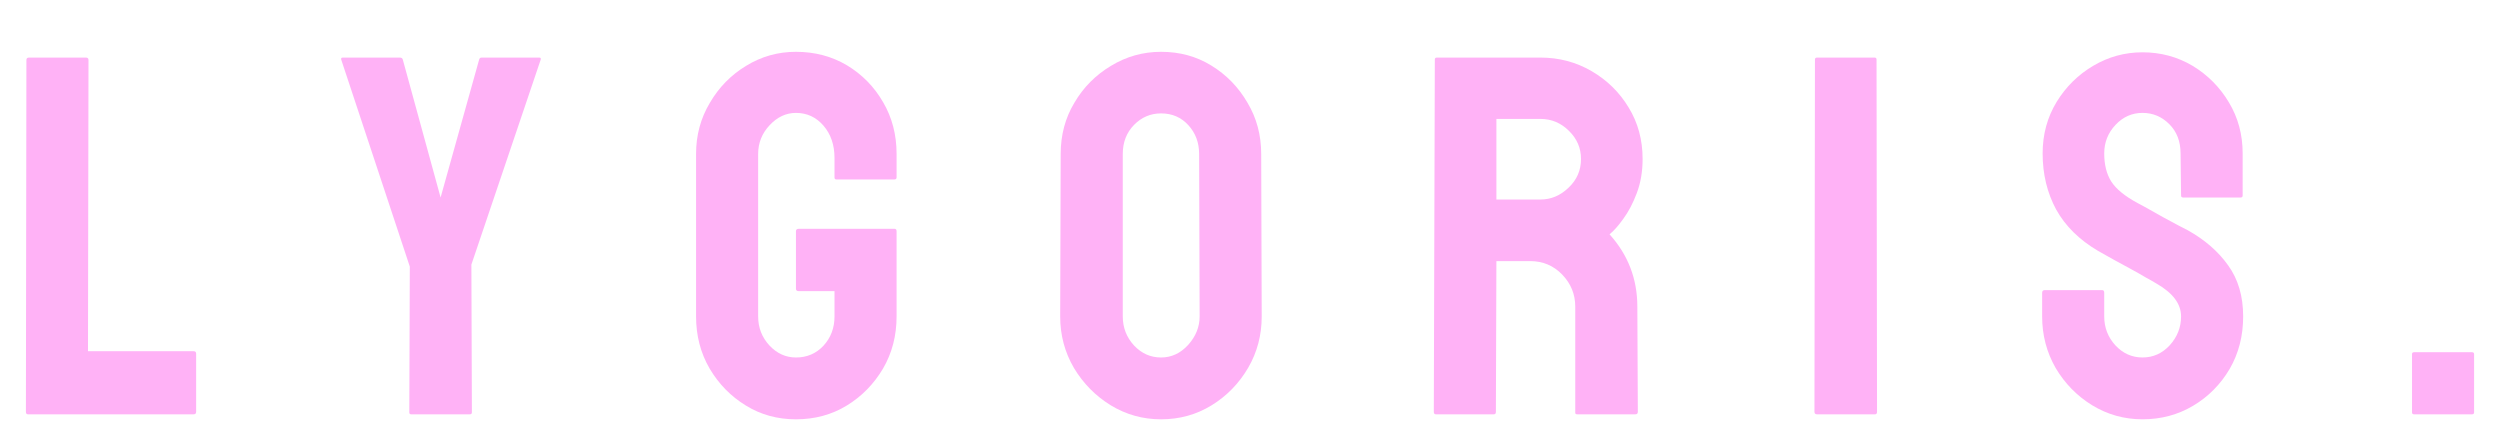 <svg width="193" height="33" viewBox="0 0 193 33" fill="none" xmlns="http://www.w3.org/2000/svg">
<g filter="url(#filter0_dd_83_766)">
<path d="M190.845 27.985H186.362C186.259 27.985 186.207 27.933 186.207 27.83V23.346C186.207 23.243 186.259 23.192 186.362 23.192H190.845C190.948 23.192 191 23.243 191 23.346V27.83C191 27.933 190.948 27.985 190.845 27.985Z" fill="#FFB2F6"/>
<path d="M165.402 28.37C163.998 28.37 162.703 28.01 161.518 27.288C160.345 26.567 159.405 25.607 158.696 24.409C158 23.197 157.653 21.87 157.653 20.427V18.61C157.653 18.469 157.717 18.398 157.846 18.398H162.291C162.394 18.398 162.446 18.469 162.446 18.61V20.427C162.446 21.291 162.735 22.038 163.315 22.669C163.895 23.288 164.591 23.597 165.402 23.597C166.227 23.597 166.929 23.281 167.509 22.65C168.089 22.006 168.379 21.265 168.379 20.427C168.379 19.461 167.747 18.617 166.485 17.895C166.279 17.767 166.008 17.612 165.673 17.432C165.351 17.238 164.964 17.019 164.513 16.774C164.063 16.53 163.624 16.291 163.199 16.059C162.774 15.815 162.362 15.583 161.962 15.364C160.519 14.513 159.444 13.45 158.735 12.175C158.039 10.886 157.691 9.443 157.691 7.846C157.691 6.377 158.052 5.05 158.774 3.864C159.495 2.692 160.436 1.764 161.595 1.081C162.768 0.386 164.037 0.038 165.402 0.038C166.807 0.038 168.095 0.386 169.268 1.081C170.44 1.79 171.374 2.731 172.07 3.903C172.779 5.076 173.133 6.39 173.133 7.846V11.093C173.133 11.196 173.082 11.247 172.978 11.247H168.533C168.43 11.247 168.379 11.196 168.379 11.093L168.34 7.846C168.34 6.918 168.05 6.164 167.47 5.585C166.891 5.005 166.201 4.715 165.402 4.715C164.591 4.715 163.895 5.024 163.315 5.643C162.735 6.261 162.446 6.995 162.446 7.846C162.446 8.709 162.626 9.43 162.987 10.01C163.36 10.59 164.037 11.144 165.016 11.672C165.119 11.724 165.357 11.853 165.731 12.059C166.105 12.265 166.517 12.497 166.968 12.755C167.432 12.999 167.85 13.225 168.224 13.431C168.598 13.624 168.823 13.74 168.901 13.779C170.215 14.513 171.252 15.415 172.012 16.485C172.785 17.554 173.172 18.868 173.172 20.427C173.172 21.935 172.824 23.288 172.128 24.486C171.419 25.684 170.479 26.631 169.306 27.327C168.134 28.023 166.833 28.37 165.402 28.37Z" fill="#FFB2F6"/>
<path d="M144.753 27.985H140.269C140.14 27.985 140.076 27.92 140.076 27.791L140.114 0.599C140.114 0.496 140.166 0.445 140.269 0.445H144.714C144.817 0.445 144.869 0.496 144.869 0.599L144.907 27.791C144.907 27.92 144.856 27.985 144.753 27.985Z" fill="#FFB2F6"/>
<path d="M115.329 27.985H110.845C110.742 27.985 110.69 27.92 110.69 27.791L110.768 0.599C110.768 0.496 110.819 0.445 110.922 0.445H118.923C120.354 0.445 121.668 0.792 122.866 1.488C124.064 2.184 125.018 3.118 125.726 4.291C126.448 5.463 126.809 6.79 126.809 8.272C126.809 9.238 126.66 10.114 126.364 10.9C126.068 11.686 125.72 12.35 125.32 12.891C124.934 13.432 124.58 13.831 124.257 14.089C125.688 15.674 126.403 17.536 126.403 19.674L126.441 27.791C126.441 27.92 126.377 27.985 126.248 27.985H121.764C121.661 27.985 121.61 27.946 121.61 27.869V19.674C121.61 18.721 121.275 17.896 120.605 17.201C119.935 16.505 119.11 16.157 118.131 16.157H115.522L115.483 27.791C115.483 27.92 115.432 27.985 115.329 27.985ZM118.923 5.18H115.522V11.403H118.923C119.735 11.403 120.457 11.1 121.088 10.494C121.732 9.889 122.054 9.148 122.054 8.272C122.054 7.434 121.745 6.713 121.127 6.107C120.508 5.489 119.774 5.18 118.923 5.18Z" fill="#FFB2F6"/>
<path d="M89.635 28.371C88.23 28.371 86.935 28.01 85.75 27.289C84.577 26.567 83.63 25.608 82.909 24.409C82.2 23.198 81.846 21.871 81.846 20.428L81.885 7.885C81.885 6.416 82.239 5.096 82.948 3.923C83.643 2.738 84.584 1.791 85.769 1.082C86.955 0.361 88.243 0 89.635 0C91.078 0 92.372 0.354 93.519 1.063C94.679 1.772 95.606 2.725 96.302 3.923C97.011 5.109 97.365 6.429 97.365 7.885L97.404 20.428C97.404 21.871 97.056 23.192 96.36 24.39C95.651 25.601 94.711 26.567 93.538 27.289C92.366 28.01 91.065 28.371 89.635 28.371ZM89.635 23.598C90.433 23.598 91.129 23.276 91.722 22.631C92.314 21.974 92.611 21.24 92.611 20.428L92.572 7.885C92.572 7.009 92.295 6.268 91.741 5.663C91.187 5.057 90.485 4.754 89.635 4.754C88.823 4.754 88.127 5.051 87.547 5.643C86.967 6.236 86.678 6.983 86.678 7.885V20.428C86.678 21.291 86.967 22.039 87.547 22.67C88.127 23.288 88.823 23.598 89.635 23.598Z" fill="#FFB2F6"/>
<path d="M61.447 28.371C60.017 28.371 58.729 28.017 57.582 27.308C56.422 26.6 55.488 25.646 54.78 24.448C54.084 23.25 53.736 21.91 53.736 20.428V7.885C53.736 6.442 54.09 5.128 54.799 3.943C55.495 2.744 56.429 1.791 57.601 1.082C58.774 0.361 60.056 0 61.447 0C62.903 0 64.217 0.348 65.39 1.044C66.562 1.752 67.49 2.699 68.173 3.885C68.869 5.07 69.216 6.403 69.216 7.885V9.702C69.216 9.805 69.152 9.856 69.023 9.856H64.578C64.475 9.856 64.424 9.805 64.424 9.702V8.194C64.424 7.189 64.14 6.358 63.573 5.701C63.006 5.044 62.298 4.716 61.447 4.716C60.687 4.716 60.011 5.031 59.418 5.663C58.825 6.294 58.529 7.035 58.529 7.885V20.428C58.529 21.291 58.819 22.039 59.399 22.67C59.978 23.288 60.661 23.598 61.447 23.598C62.298 23.598 63.006 23.295 63.573 22.689C64.14 22.071 64.424 21.317 64.424 20.428V18.476H61.66C61.518 18.476 61.447 18.412 61.447 18.283V13.857C61.447 13.728 61.518 13.664 61.66 13.664H69.062C69.165 13.664 69.216 13.728 69.216 13.857V20.428C69.216 21.91 68.869 23.25 68.173 24.448C67.464 25.646 66.53 26.6 65.371 27.308C64.211 28.017 62.903 28.371 61.447 28.371Z" fill="#FFB2F6"/>
<path d="M36.275 27.985H31.733C31.643 27.985 31.598 27.933 31.598 27.83L31.637 16.582L26.341 0.599C26.316 0.496 26.354 0.445 26.457 0.445H30.864C30.992 0.445 31.07 0.496 31.096 0.599L34.014 11.248L36.99 0.599C37.016 0.496 37.08 0.445 37.183 0.445H41.628C41.731 0.445 41.77 0.496 41.744 0.599L36.391 16.427L36.43 27.83C36.43 27.933 36.378 27.985 36.275 27.985Z" fill="#FFB2F6"/>
<path d="M14.949 27.985H2.155C2.052 27.985 2 27.92 2 27.791L2.039 0.638C2.039 0.509 2.103 0.445 2.232 0.445H6.638C6.767 0.445 6.832 0.509 6.832 0.638L6.793 23.114H14.949C15.078 23.114 15.142 23.179 15.142 23.308V27.791C15.142 27.92 15.078 27.985 14.949 27.985Z" fill="#FFB2F6"/>
</g>
<defs>
<filter id="filter0_dd_83_766" x="0" y="0" width="193" height="32.371" filterUnits="userSpaceOnUse" color-interpolation-filters="sRGB">
<feFlood flood-opacity="0" result="BackgroundImageFix"/>
<feColorMatrix in="SourceAlpha" type="matrix" values="0 0 0 0 0 0 0 0 0 0 0 0 0 0 0 0 0 0 127 0" result="hardAlpha"/>
<feOffset dy="2"/>
<feGaussianBlur stdDeviation="1"/>
<feComposite in2="hardAlpha" operator="out"/>
<feColorMatrix type="matrix" values="0 0 0 0 0 0 0 0 0 0 0 0 0 0 0 0 0 0 0.25 0"/>
<feBlend mode="normal" in2="BackgroundImageFix" result="effect1_dropShadow_83_766"/>
<feColorMatrix in="SourceAlpha" type="matrix" values="0 0 0 0 0 0 0 0 0 0 0 0 0 0 0 0 0 0 127 0" result="hardAlpha"/>
<feOffset dy="2"/>
<feGaussianBlur stdDeviation="1"/>
<feComposite in2="hardAlpha" operator="out"/>
<feColorMatrix type="matrix" values="0 0 0 0 1 0 0 0 0 1 0 0 0 0 1 0 0 0 0.15 0"/>
<feBlend mode="normal" in2="effect1_dropShadow_83_766" result="effect2_dropShadow_83_766"/>
<feBlend mode="normal" in="SourceGraphic" in2="effect2_dropShadow_83_766" result="shape"/>
</filter>
</defs>
</svg>
